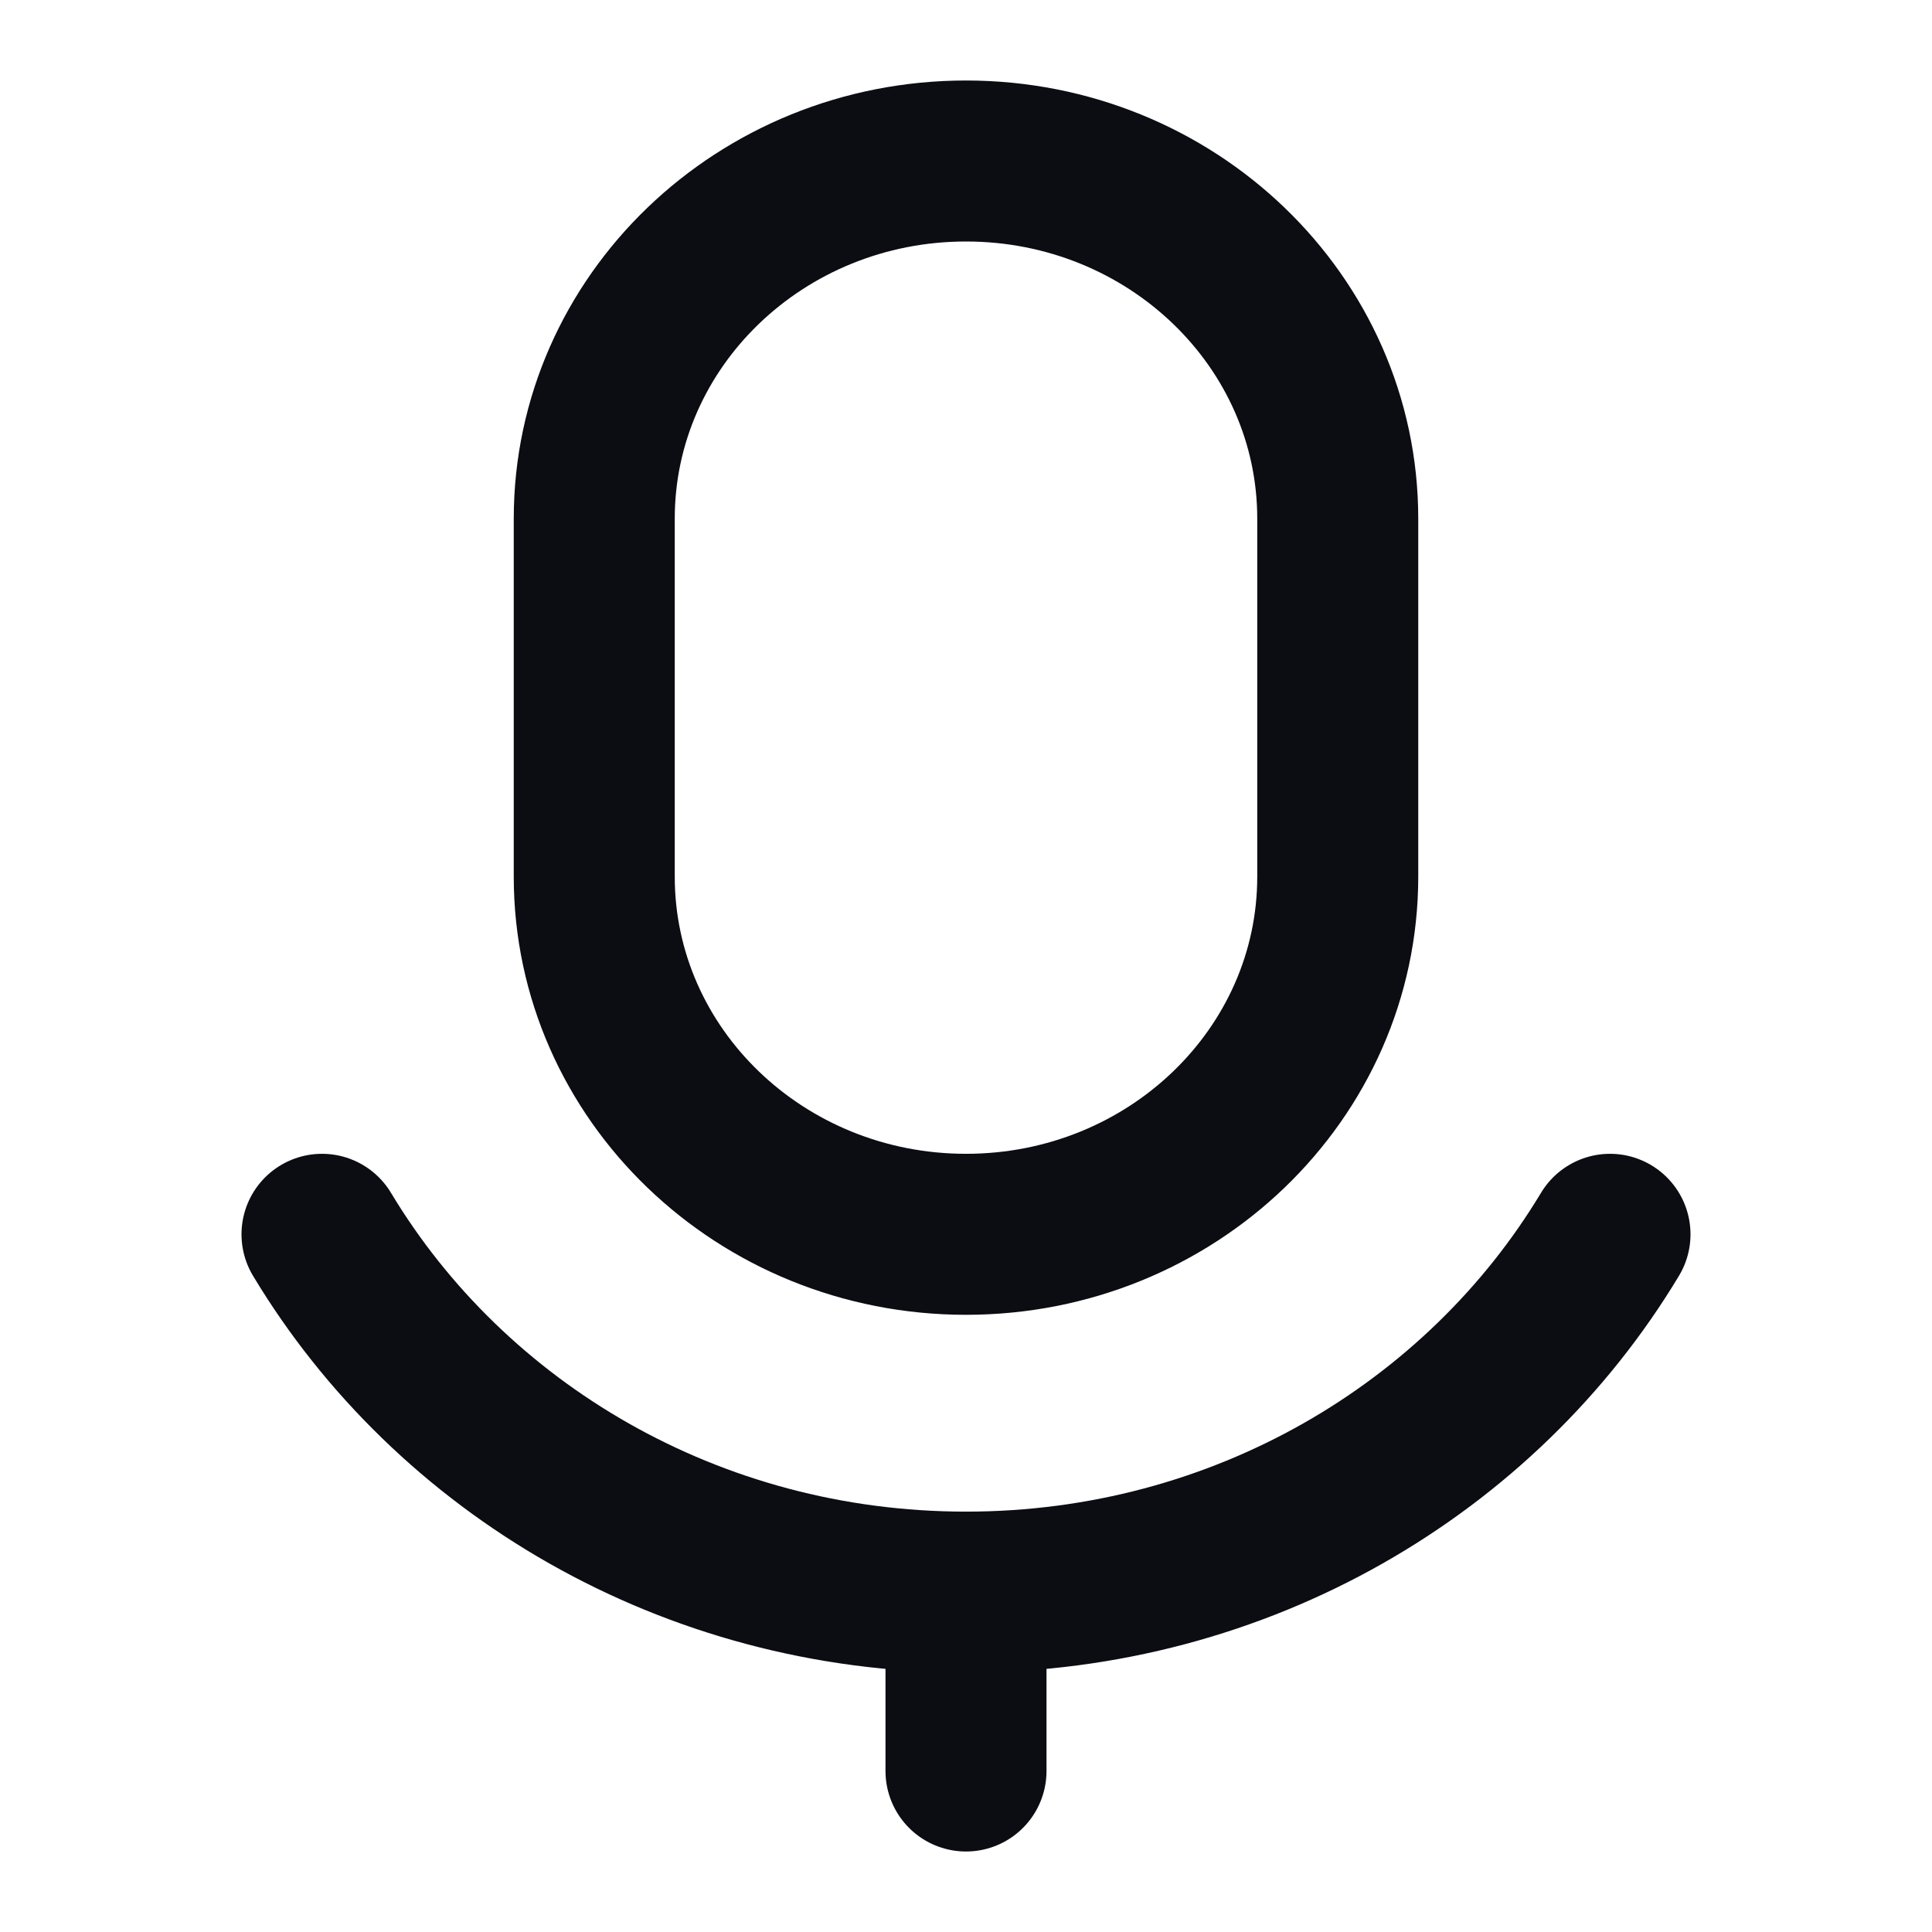 <svg width="24" height="24" viewBox="0 0 24 24" fill="none" xmlns="http://www.w3.org/2000/svg">
<path d="M20 15.333C18.403 17.99 15.418 19.778 12 19.778M12 19.778C8.582 19.778 5.597 17.99 4 15.333M12 19.778V22M12 15.333C9.45 15.333 7.382 13.344 7.382 10.889V6.444C7.382 3.99 9.45 2 12 2C14.55 2 16.618 3.99 16.618 6.444V10.889C16.618 13.344 14.55 15.333 12 15.333Z" stroke="#0B0D12" stroke-width="2" stroke-linecap="round" stroke-linejoin="round"/>
</svg>

